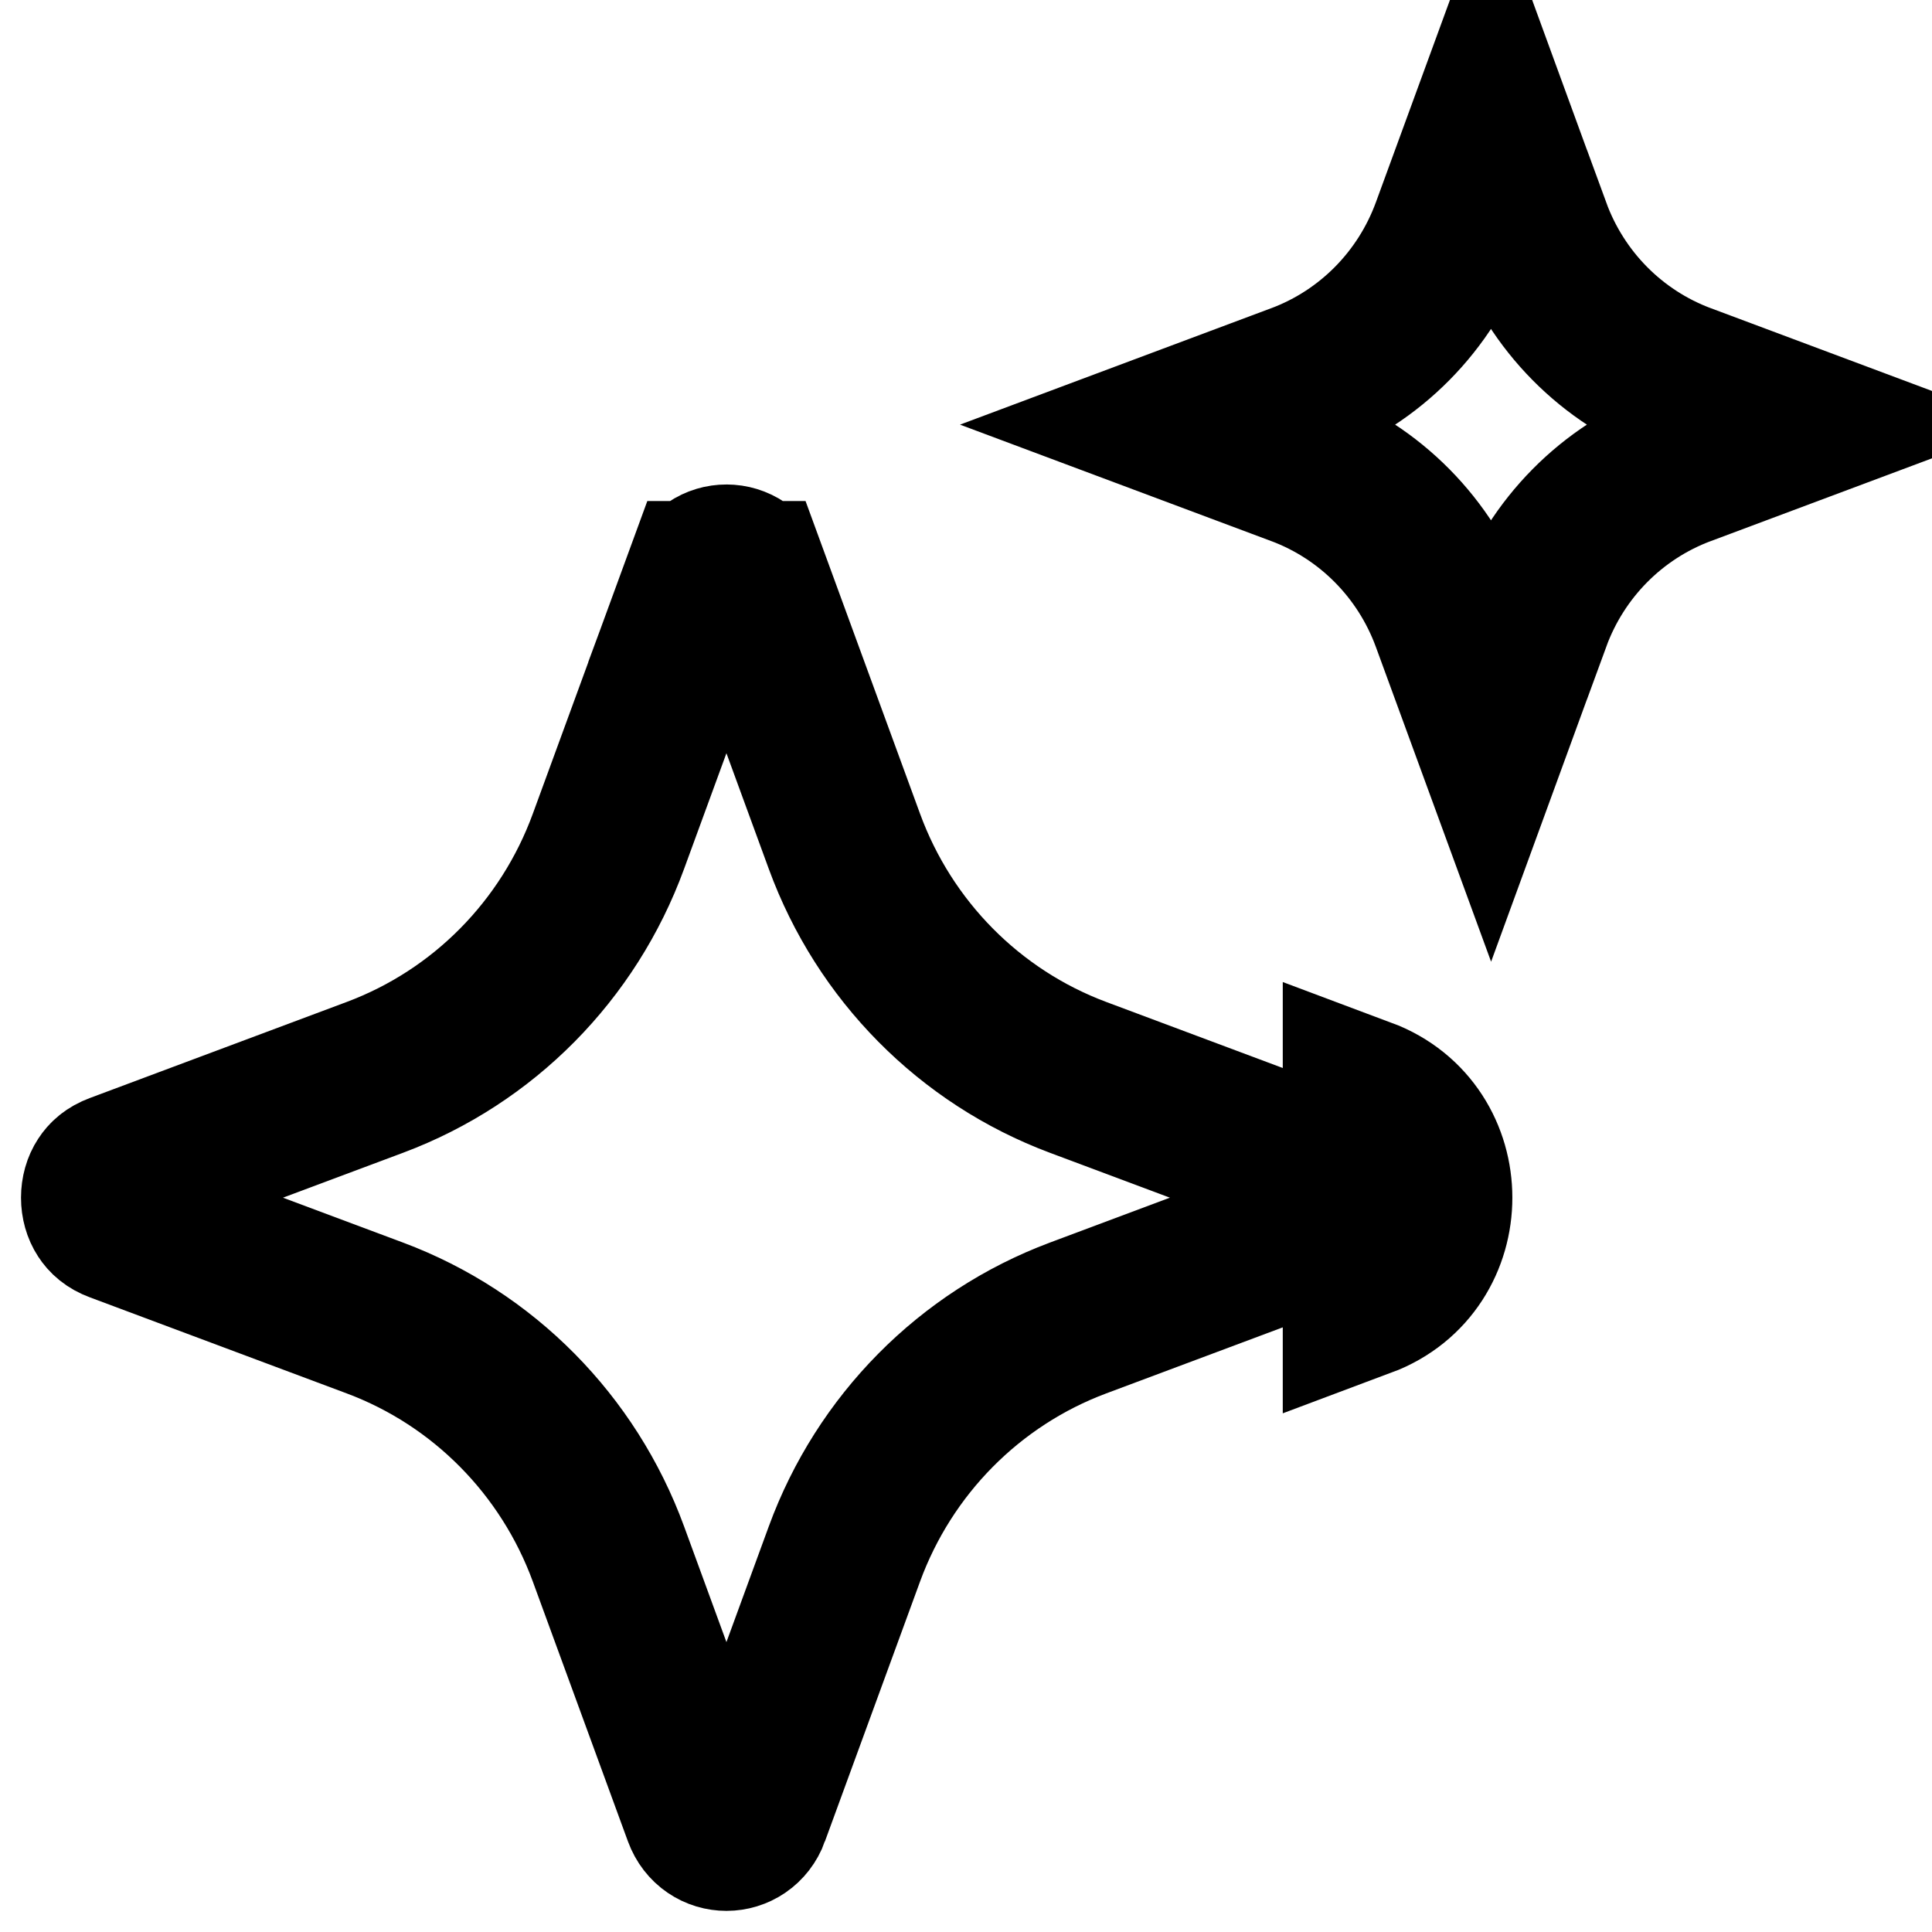 <svg width="24" height="24" viewBox="0 0 24 24" fill="none" xmlns="http://www.w3.org/2000/svg">
<g clip-path="url(#clip0_2828_59)">
<path d="M18.03 2.859L18.03 2.859L18.522 1.515L19.013 2.859L19.014 2.859C19.336 3.739 20.023 4.436 20.901 4.765L20.902 4.765L22.265 5.275L20.902 5.785L20.901 5.785C20.023 6.114 19.336 6.811 19.014 7.691L19.013 7.691L18.522 9.035L18.03 7.691L18.03 7.691C17.707 6.811 17.02 6.114 16.143 5.785L16.142 5.785L14.779 5.275L16.142 4.765L16.143 4.765C17.02 4.436 17.707 3.739 18.03 2.859Z" stroke="currentColor" stroke-width="2"/>
<path d="M9.308 7.224L9.308 7.223C9.209 6.951 8.841 6.949 8.74 7.224H9.308ZM9.308 7.224L10.49 10.452C10.49 10.452 10.49 10.452 10.49 10.452C10.986 11.807 12.044 12.879 13.391 13.383C13.391 13.383 13.391 13.383 13.391 13.383L16.585 14.578L16.585 14.578C16.665 14.608 16.708 14.65 16.736 14.692C16.766 14.739 16.787 14.804 16.787 14.878C16.787 14.952 16.766 15.017 16.736 15.064C16.708 15.106 16.665 15.148 16.585 15.178L16.585 15.178L13.391 16.373C13.391 16.373 13.391 16.373 13.391 16.373C12.044 16.877 10.986 17.949 10.49 19.303C10.49 19.303 10.49 19.303 10.49 19.303L9.308 22.532L9.308 22.533C9.209 22.805 8.841 22.807 8.74 22.532C8.74 22.532 8.74 22.532 8.74 22.532L7.558 19.303C7.062 17.95 6.005 16.877 4.658 16.373L4.658 16.373L1.463 15.178L1.463 15.178C1.382 15.148 1.339 15.106 1.312 15.064C1.281 15.017 1.261 14.952 1.261 14.878C1.261 14.804 1.281 14.739 1.312 14.692C1.339 14.65 1.382 14.608 1.463 14.578L1.463 14.578L4.658 13.383L4.658 13.383C6.005 12.879 7.062 11.808 7.558 10.452C7.558 10.452 7.558 10.452 7.558 10.452L8.74 7.224L9.308 7.224ZM16.935 16.115C18.071 15.69 18.071 14.066 16.935 13.641V16.115Z" stroke="currentColor" stroke-width="2"/>
</g>
<defs>
<clipPath id="clip0_2828_59">
<rect width="24" height="24" fill="white"/>
</clipPath>
</defs>
</svg>
